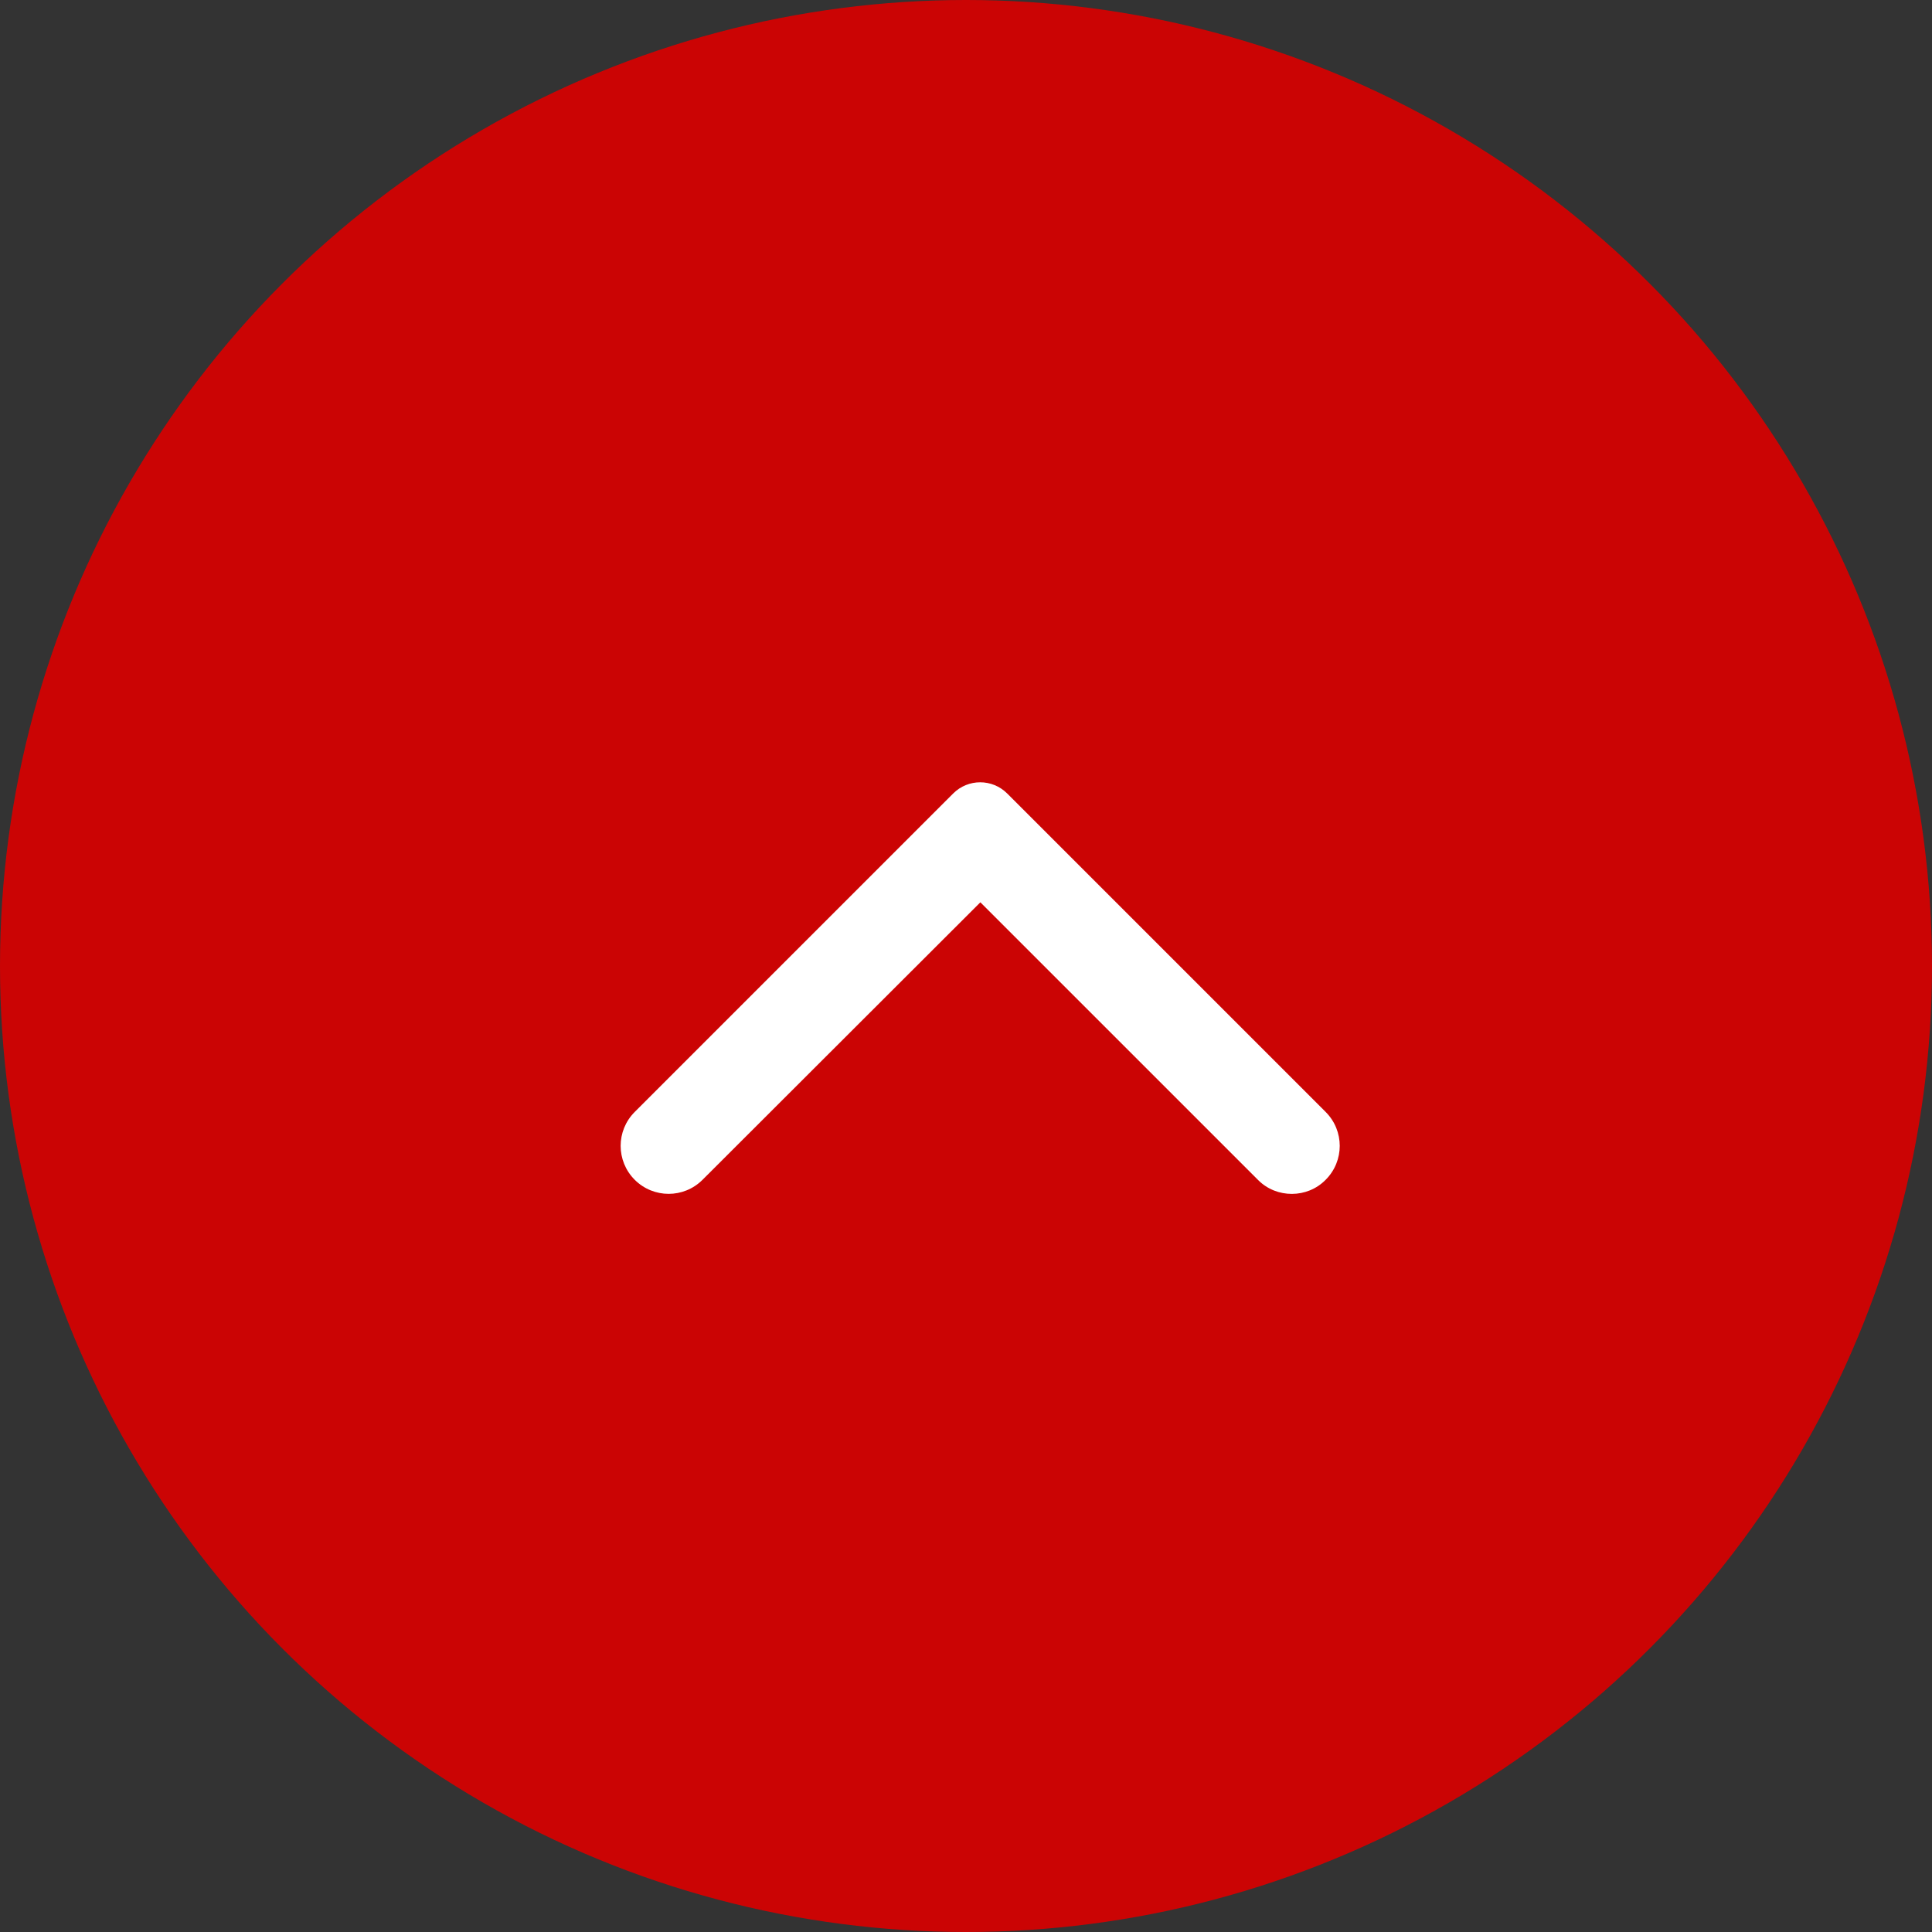<svg width="55" height="55" viewBox="0 0 55 55" fill="none" xmlns="http://www.w3.org/2000/svg">
<rect x="0" y="0" width="55" height="55" fill="#333333" stroke="none"/>
<circle cx="27.5" cy="27.5" r="27.5" fill="#CB0404"/>
<g clip-path="url(#clip0_102_602)">
<path fill-rule="evenodd" clip-rule="evenodd" d="M37.739 33.586C38.273 33.051 38.273 32.189 37.739 31.655L28.673 22.589C28.248 22.164 27.56 22.164 27.135 22.589L18.069 31.655C17.535 32.189 17.535 33.051 18.069 33.586C18.604 34.12 19.466 34.12 20 33.586L27.909 25.687L35.819 33.596C36.342 34.12 37.215 34.12 37.739 33.586Z" fill="white"/>
</g>
<defs>
<clipPath id="clip0_102_602">
<rect width="12" height="21.818" fill="white" transform="translate(38.818 22) rotate(90)"/>
</clipPath>
</defs>
</svg>
